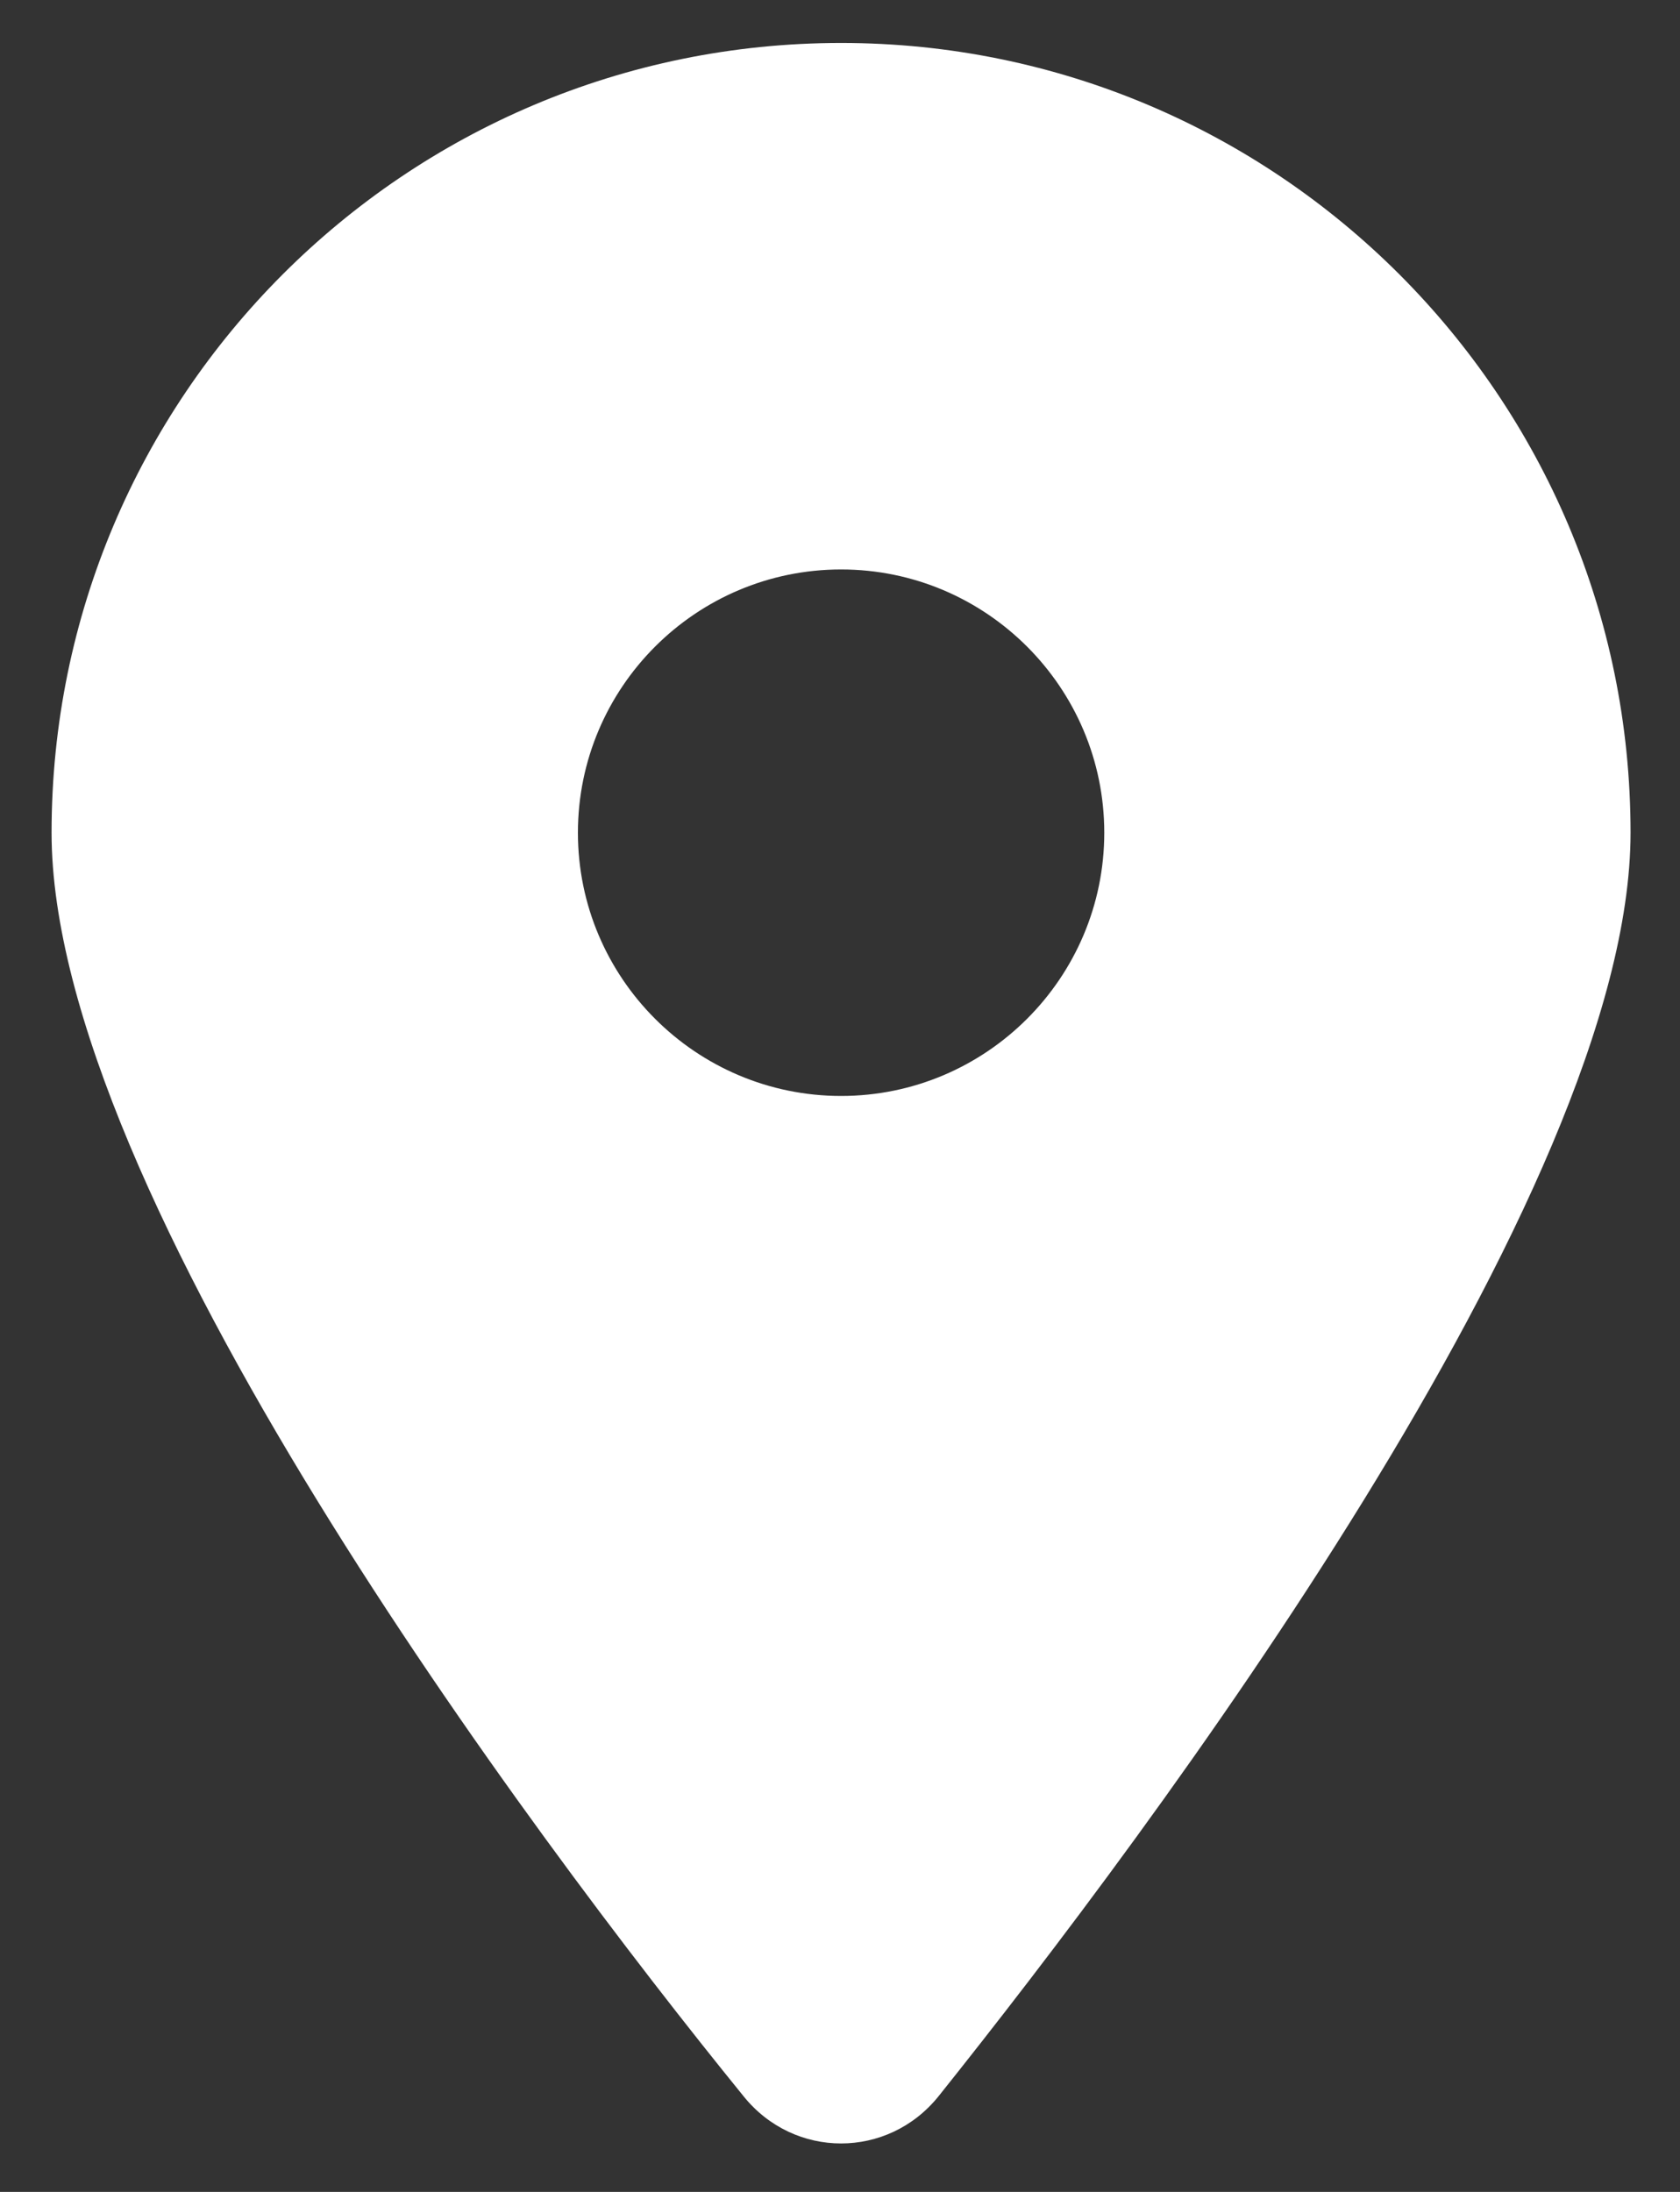 <svg width="23" height="30" viewBox="0 0 23 30" fill="none" xmlns="http://www.w3.org/2000/svg">
<rect x="0" y="0" width="23" height="30" fill="#333333" stroke="none"/>
<g clip-path="url(#clip0_341_10394)">
<path d="M10.18 28.691C7.242 25.077 0.706 16.317 0.706 11.397C0.706 5.427 5.545 0.588 11.515 0.588C17.482 0.588 22.323 5.427 22.323 11.397C22.323 16.317 15.737 25.077 12.849 28.691C12.156 29.552 10.873 29.552 10.18 28.691ZM11.515 15C13.502 15 15.118 13.384 15.118 11.397C15.118 9.41 13.502 7.794 11.515 7.794C9.527 7.794 7.912 9.41 7.912 11.397C7.912 13.384 9.527 15 11.515 15Z" fill="white"/>
</g>
<defs>
<clipPath id="clip0_341_10394">
<rect width="21.618" height="28.823" fill="white" transform="translate(0.706 0.588)"/>
</clipPath>
</defs>
</svg>
